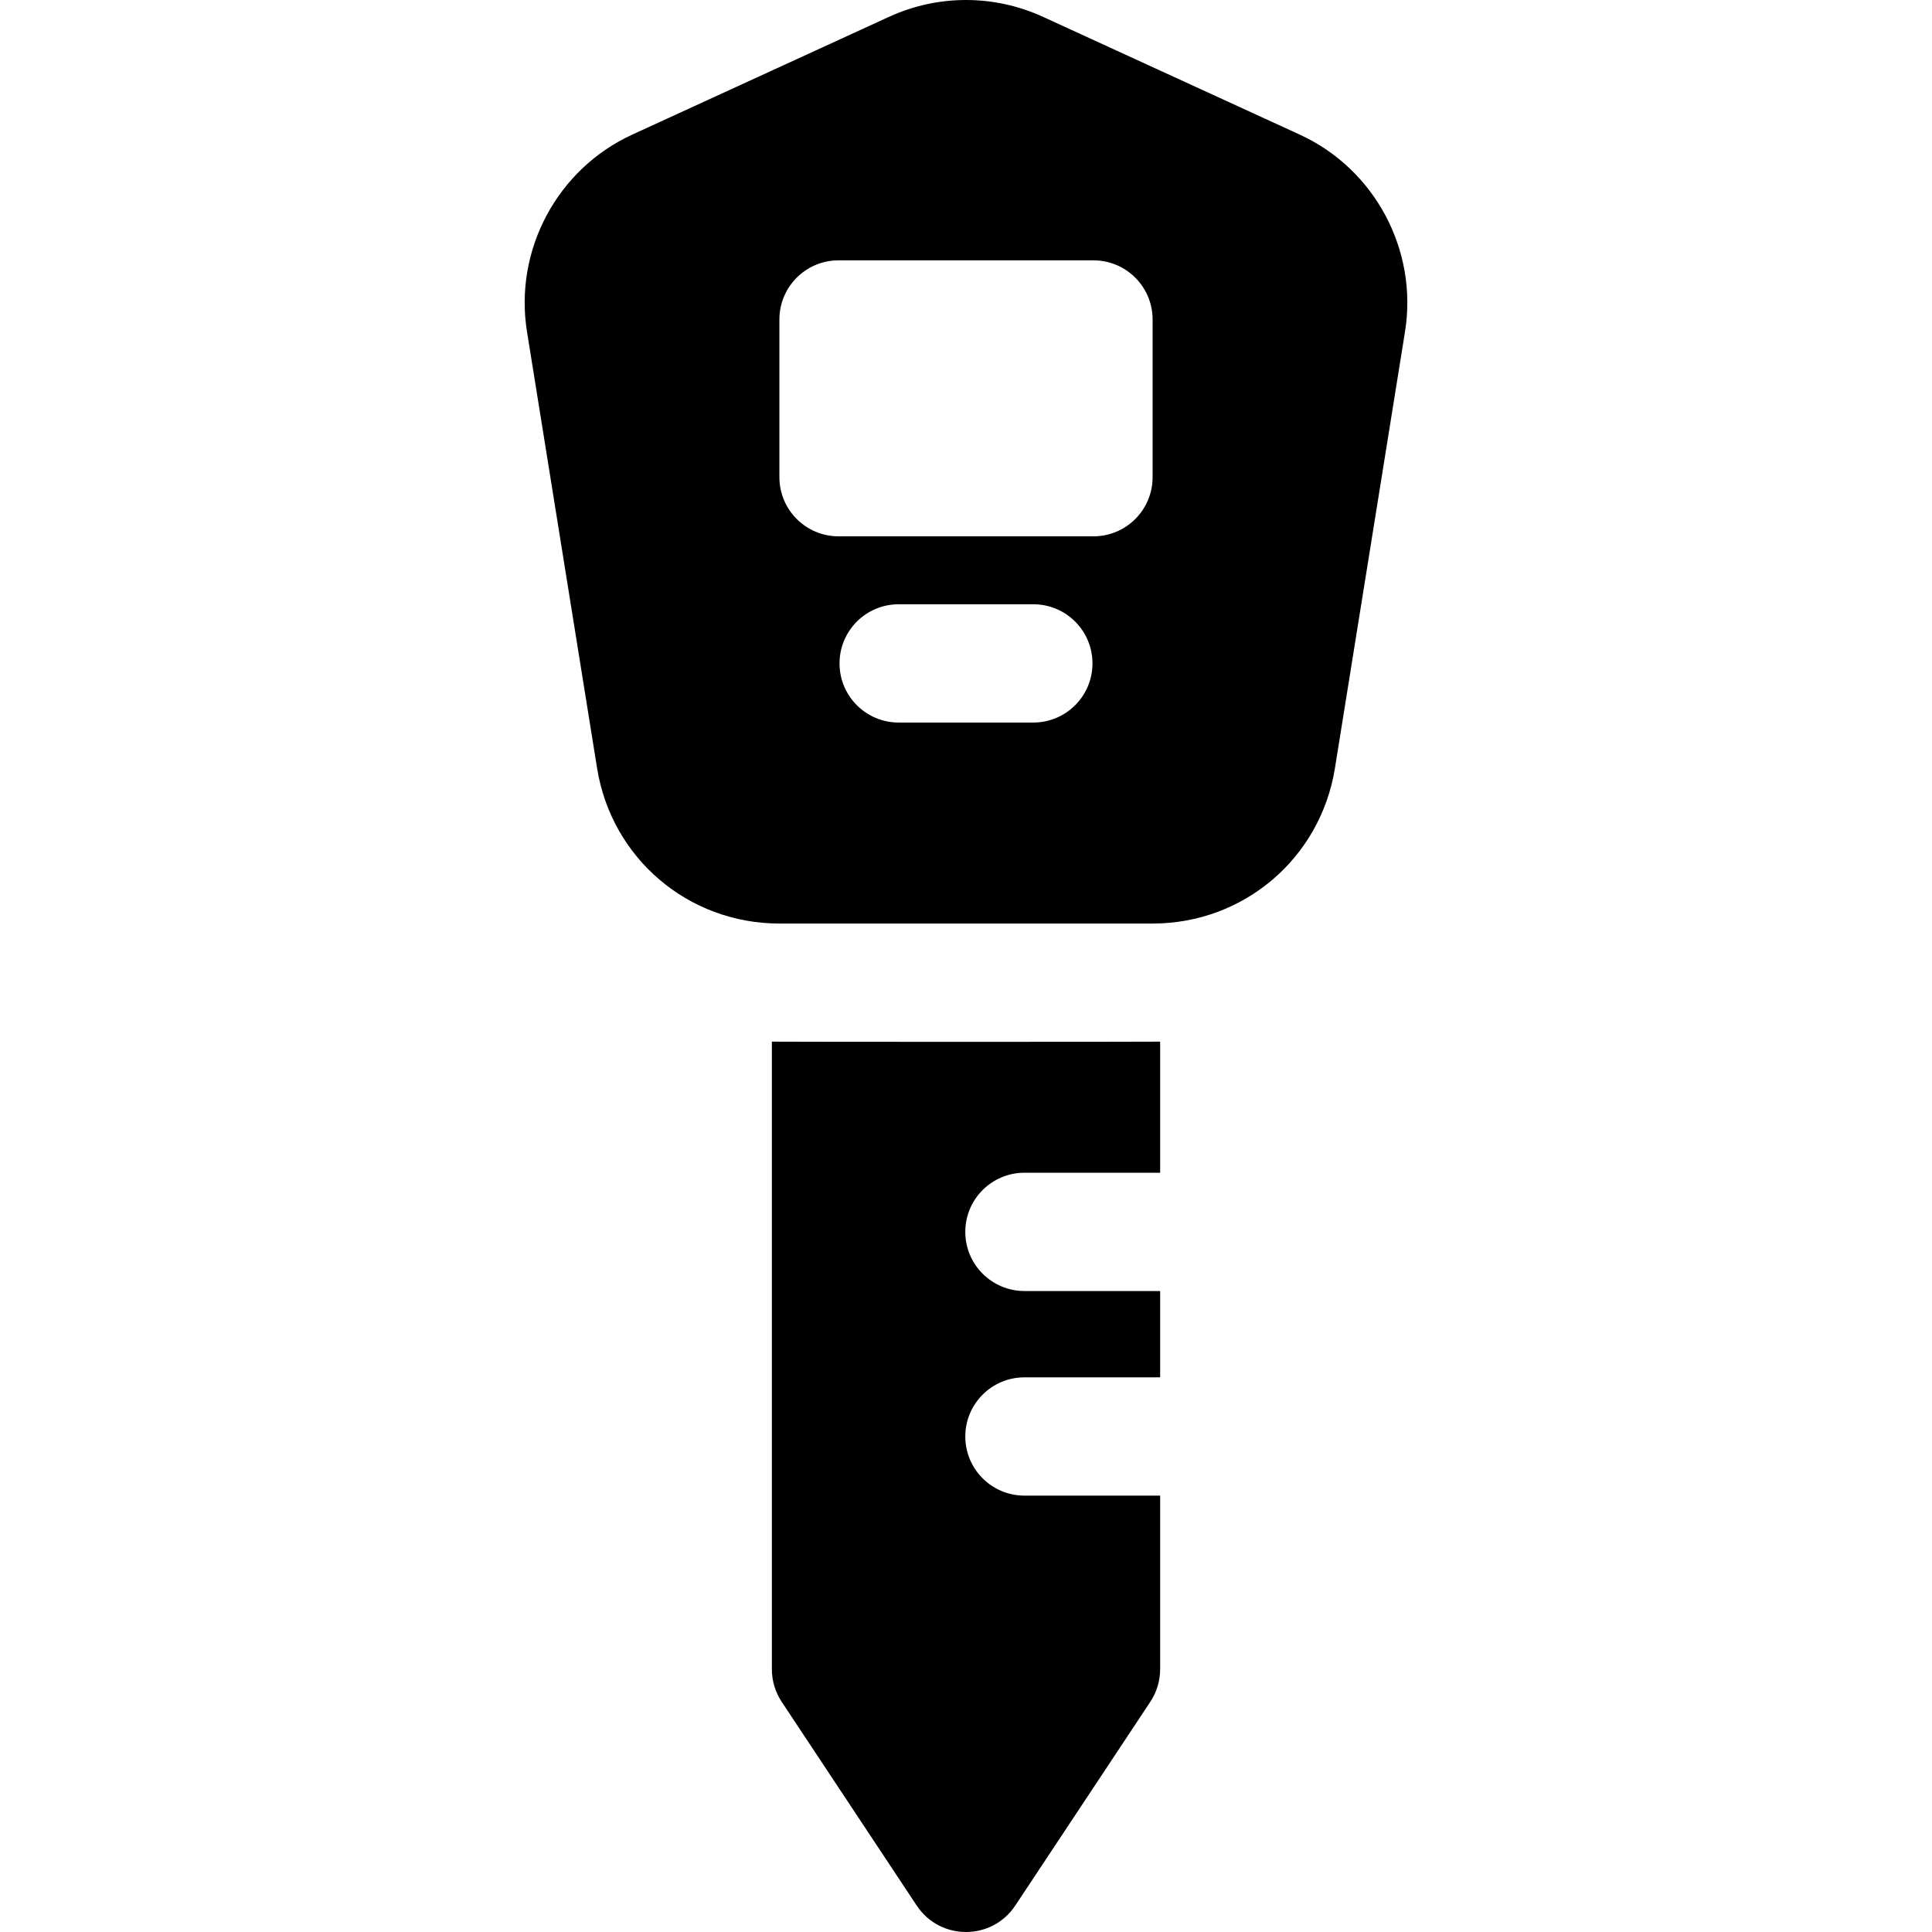 <?xml version="1.0" encoding="iso-8859-1"?>
<!-- Generator: Adobe Illustrator 19.0.0, SVG Export Plug-In . SVG Version: 6.00 Build 0)  -->
<svg xmlns="http://www.w3.org/2000/svg" xmlns:xlink="http://www.w3.org/1999/xlink" version="1.1" id="Layer_1" x="0px" y="0px" viewBox="0 0 512 512" style="enable-background:new 0 0 512 512;" xml:space="preserve">
<g>
	<g>
		<path d="M344.433,35.667L276.395,4.459c-12.963-5.945-27.832-5.944-40.794,0l-68.034,31.207    c-19.902,9.129-31.379,30.604-27.908,52.224l18.573,115.686c3.83,23.855,24.144,41.169,48.306,41.169h98.928    c24.16,0,44.475-17.314,48.306-41.168l18.572-115.686C375.813,66.27,364.335,44.795,344.433,35.667z M273.844,191.482h-35.687    c-8.656,0-15.674-7.018-15.674-15.673c0-8.656,7.018-15.673,15.674-15.673h35.687c8.656,0,15.673,7.018,15.673,15.673    C289.517,184.465,282.5,191.482,273.844,191.482z M305.452,126.459c0,8.656-7.018,15.673-15.673,15.673h-67.557    c-8.656,0-15.674-7.018-15.674-15.673V84.667c0-8.656,7.018-15.673,15.674-15.673h67.557c8.656,0,15.673,7.018,15.673,15.673    V126.459z"/>
	</g>
</g>
<g>
	<g>
		<path d="M271.487,310.786h35.963v-34.739c-2.849,0.068-99.958,0.07-102.899,0v166.298c0,3.079,0.907,6.091,2.608,8.658    l35.773,53.984c6.206,9.364,19.942,9.338,26.13,0.001l35.779-53.984c1.702-2.567,2.609-5.579,2.609-8.659v-45.988h-35.963    c-8.656,0-15.673-7.018-15.673-15.673s7.018-15.673,15.673-15.673h35.963v-22.877h-35.963c-8.656,0-15.673-7.018-15.673-15.673    S262.831,310.786,271.487,310.786z"/>
	</g>
</g>
<g>
</g>
<g>
</g>
<g>
</g>
<g>
</g>
<g>
</g>
<g>
</g>
<g>
</g>
<g>
</g>
<g>
</g>
<g>
</g>
<g>
</g>
<g>
</g>
<g>
</g>
<g>
</g>
<g>
</g>
</svg>
